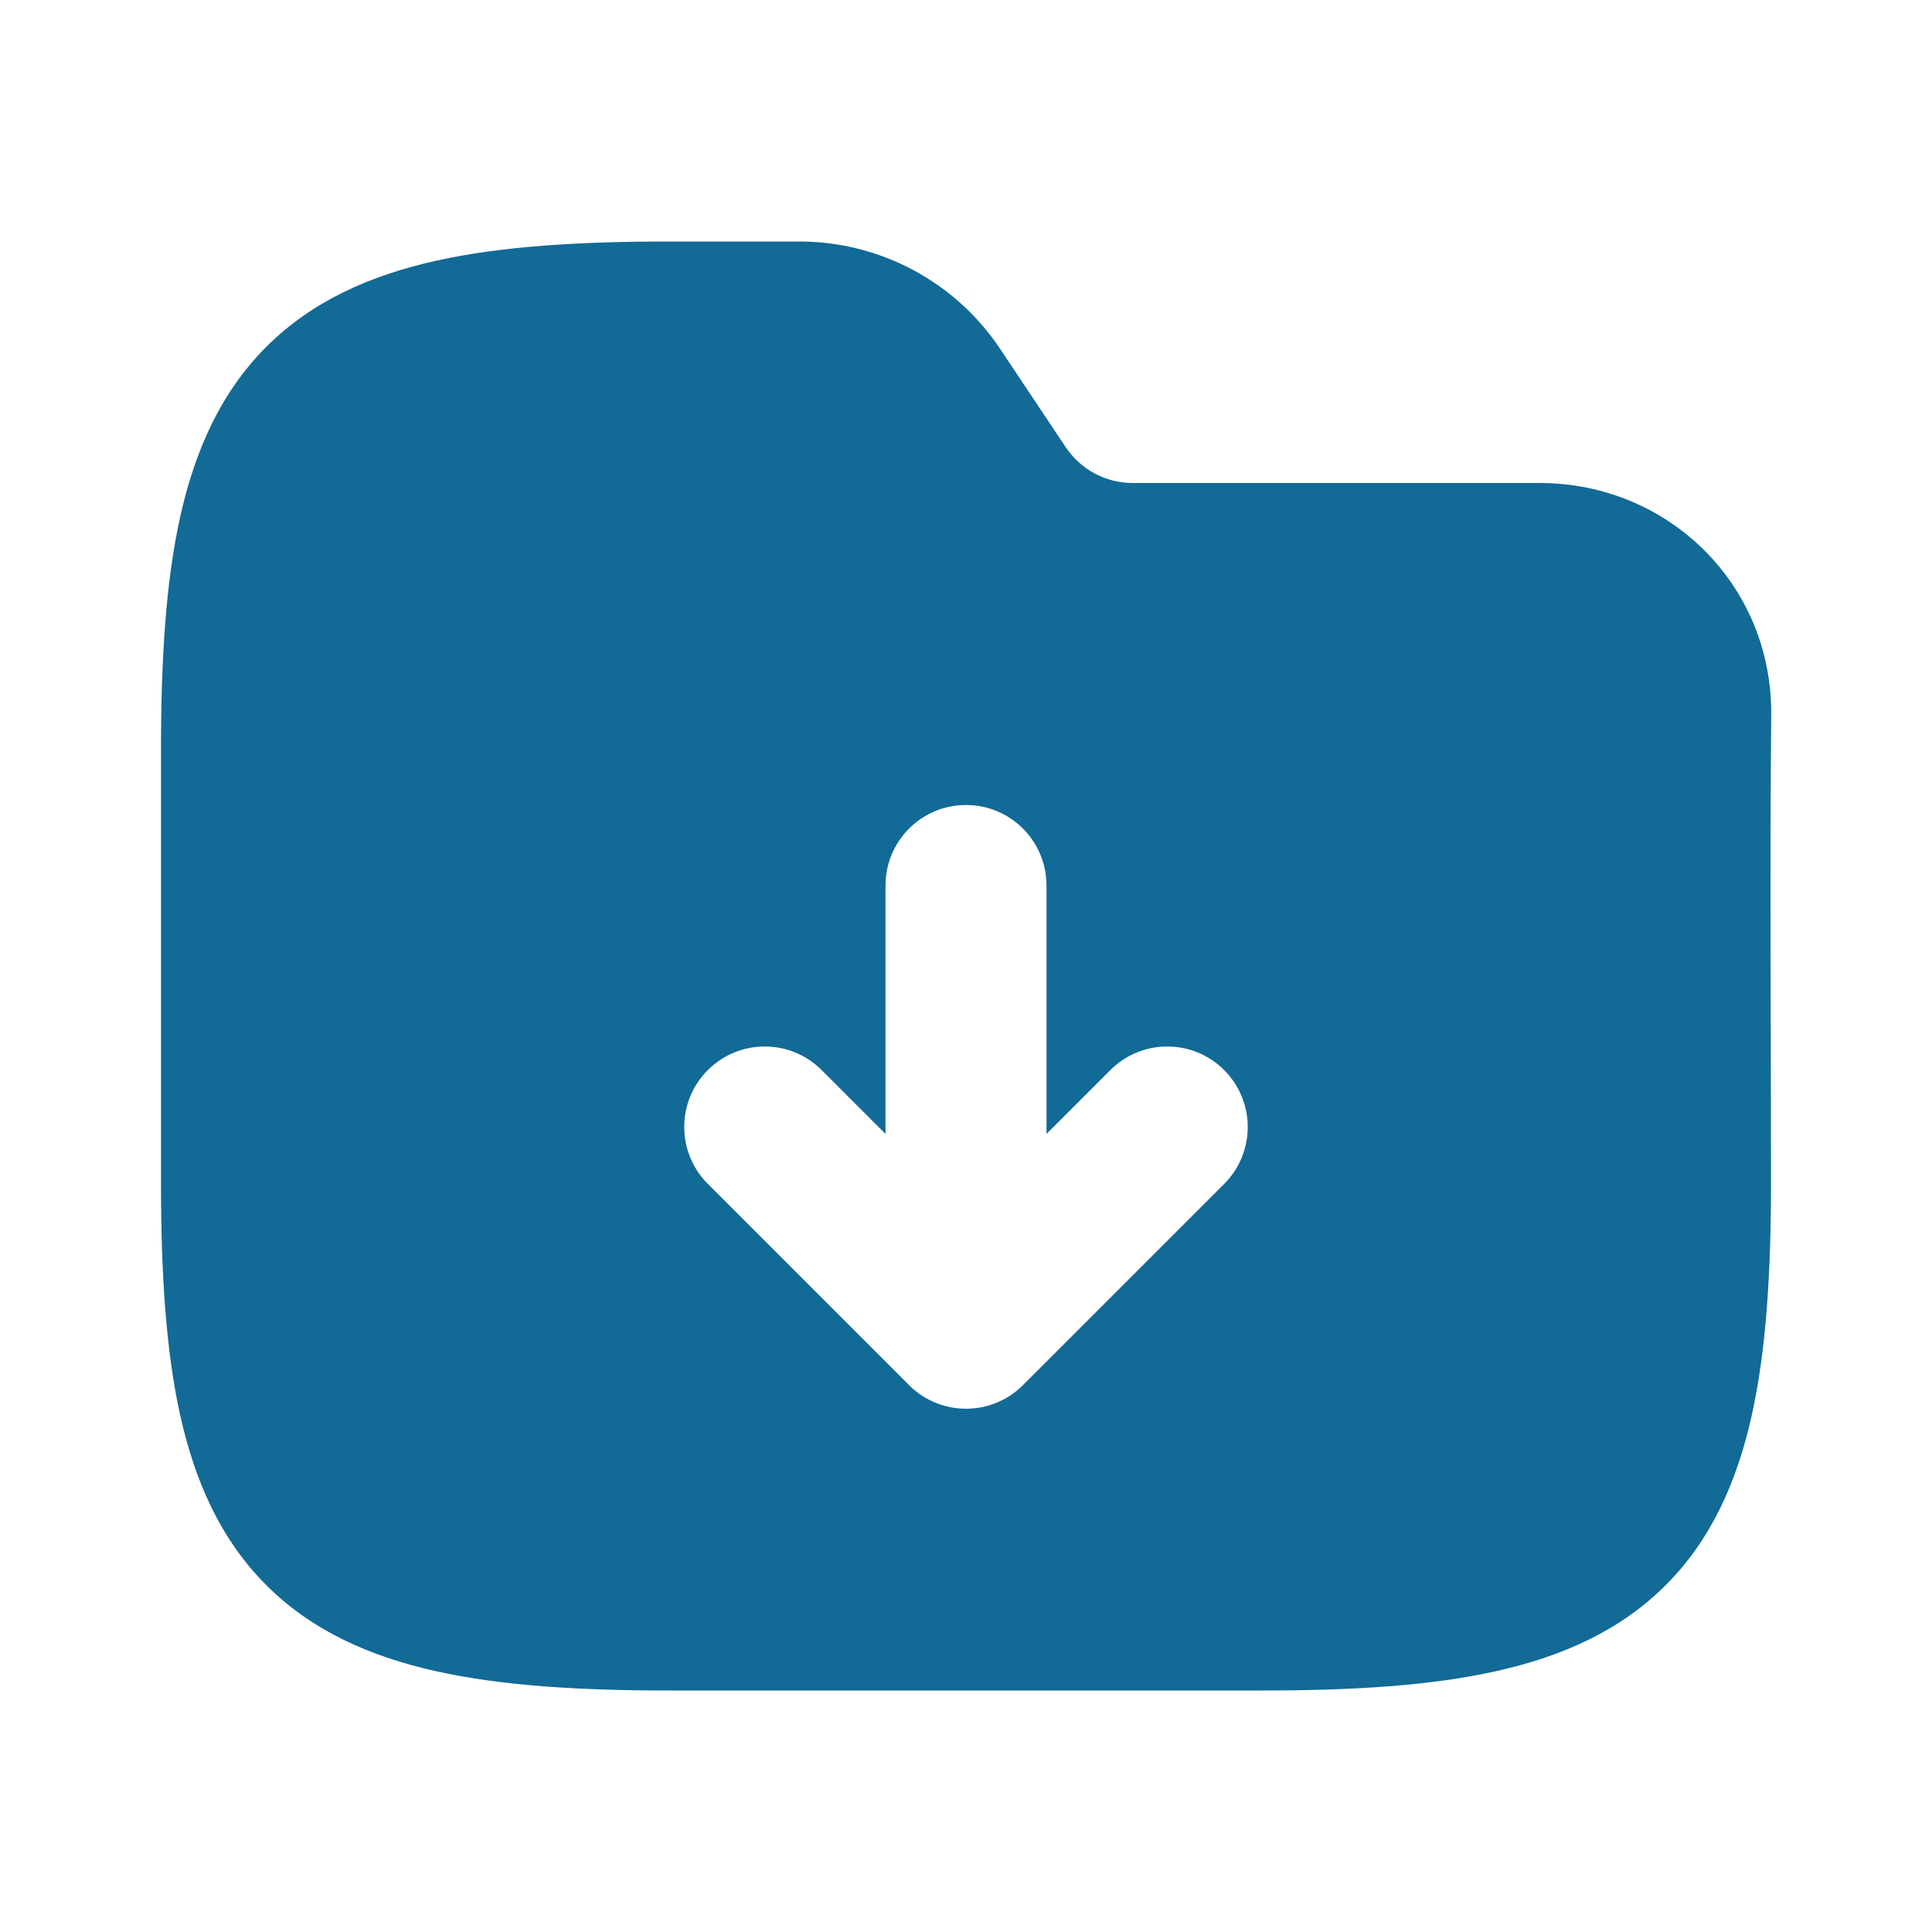 <svg width="45" height="45" viewBox="0 0 45 45" fill="none" xmlns="http://www.w3.org/2000/svg">
<path fill-rule="evenodd" clip-rule="evenodd" d="M10.162 6.072C11.682 5.735 13.492 5.625 15.585 5.625H18.618C20.499 5.625 22.255 6.565 23.298 8.13L24.822 10.415C25.17 10.937 25.755 11.25 26.382 11.25H35.861C38.856 11.25 41.284 13.615 41.255 16.66C41.221 20.286 41.25 23.914 41.25 27.54C41.25 29.633 41.14 31.443 40.802 32.963C40.46 34.505 39.859 35.86 38.797 36.922C37.735 37.984 36.38 38.585 34.838 38.927C33.318 39.265 31.508 39.375 29.415 39.375H15.585C13.492 39.375 11.682 39.265 10.162 38.927C8.621 38.585 7.265 37.984 6.203 36.922C5.141 35.86 4.54 34.505 4.197 32.963C3.86 31.443 3.75 29.633 3.75 27.54V17.46C3.75 15.367 3.86 13.557 4.197 12.037C4.54 10.496 5.141 9.14 6.203 8.078C7.265 7.016 8.621 6.415 10.162 6.072ZM24.375 20.625C24.375 19.589 23.536 18.75 22.5 18.75C21.464 18.75 20.625 19.589 20.625 20.625V26.411L19.138 24.924C18.406 24.192 17.219 24.192 16.487 24.924C15.754 25.656 15.754 26.844 16.487 27.576L21.057 32.146C21.077 32.166 21.098 32.186 21.118 32.205C21.461 32.578 21.953 32.812 22.5 32.812C23.047 32.812 23.539 32.578 23.882 32.205C23.902 32.186 23.923 32.166 23.943 32.146L28.513 27.576C29.245 26.844 29.245 25.656 28.513 24.924C27.781 24.192 26.594 24.192 25.862 24.924L24.375 26.411V20.625Z" fill="#126A96"/>
</svg>
